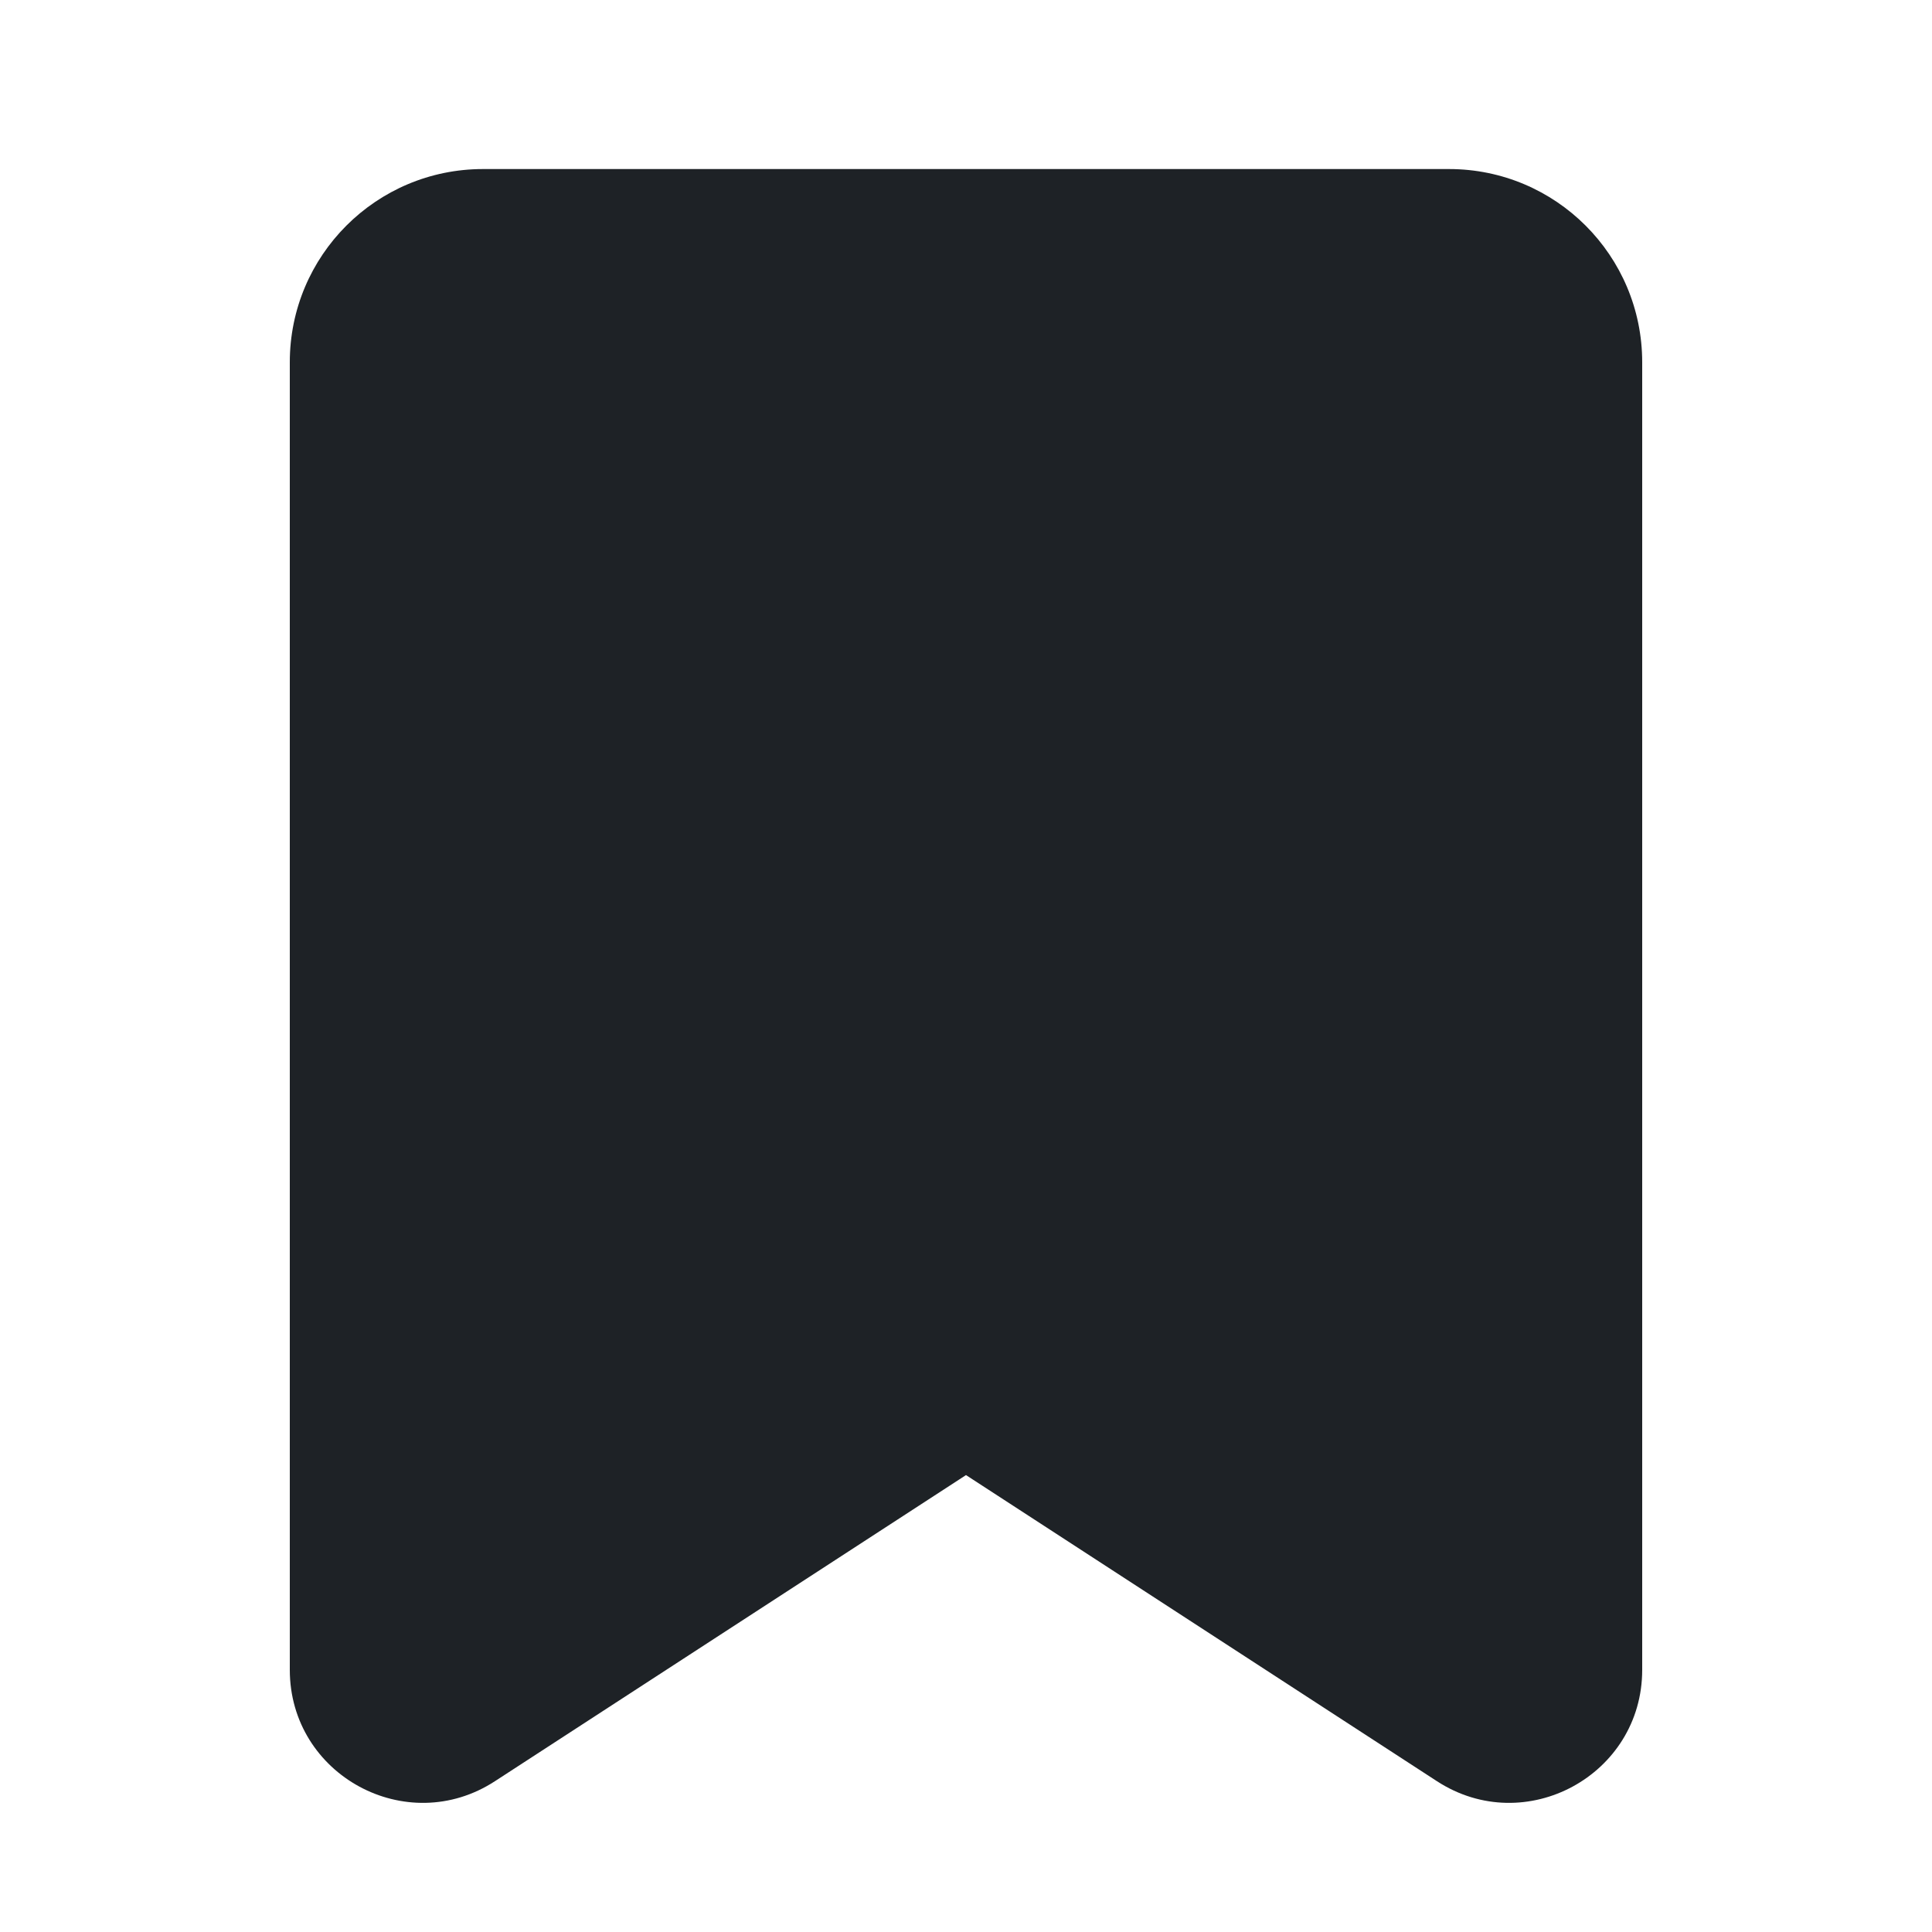 <svg width="16" height="16" viewBox="0 0 16 16" fill="none" xmlns="http://www.w3.org/2000/svg">
<path d="M4 1.4C3.116 1.4 2.4 2.116 2.4 3V13.829C2.4 14.701 3.368 15.227 4.099 14.751L8 12.216L11.9 14.751C12.632 15.227 13.6 14.701 13.6 13.829V3C13.6 2.116 12.884 1.4 12 1.4H4Z" fill="#1E2226"/>
</svg>
